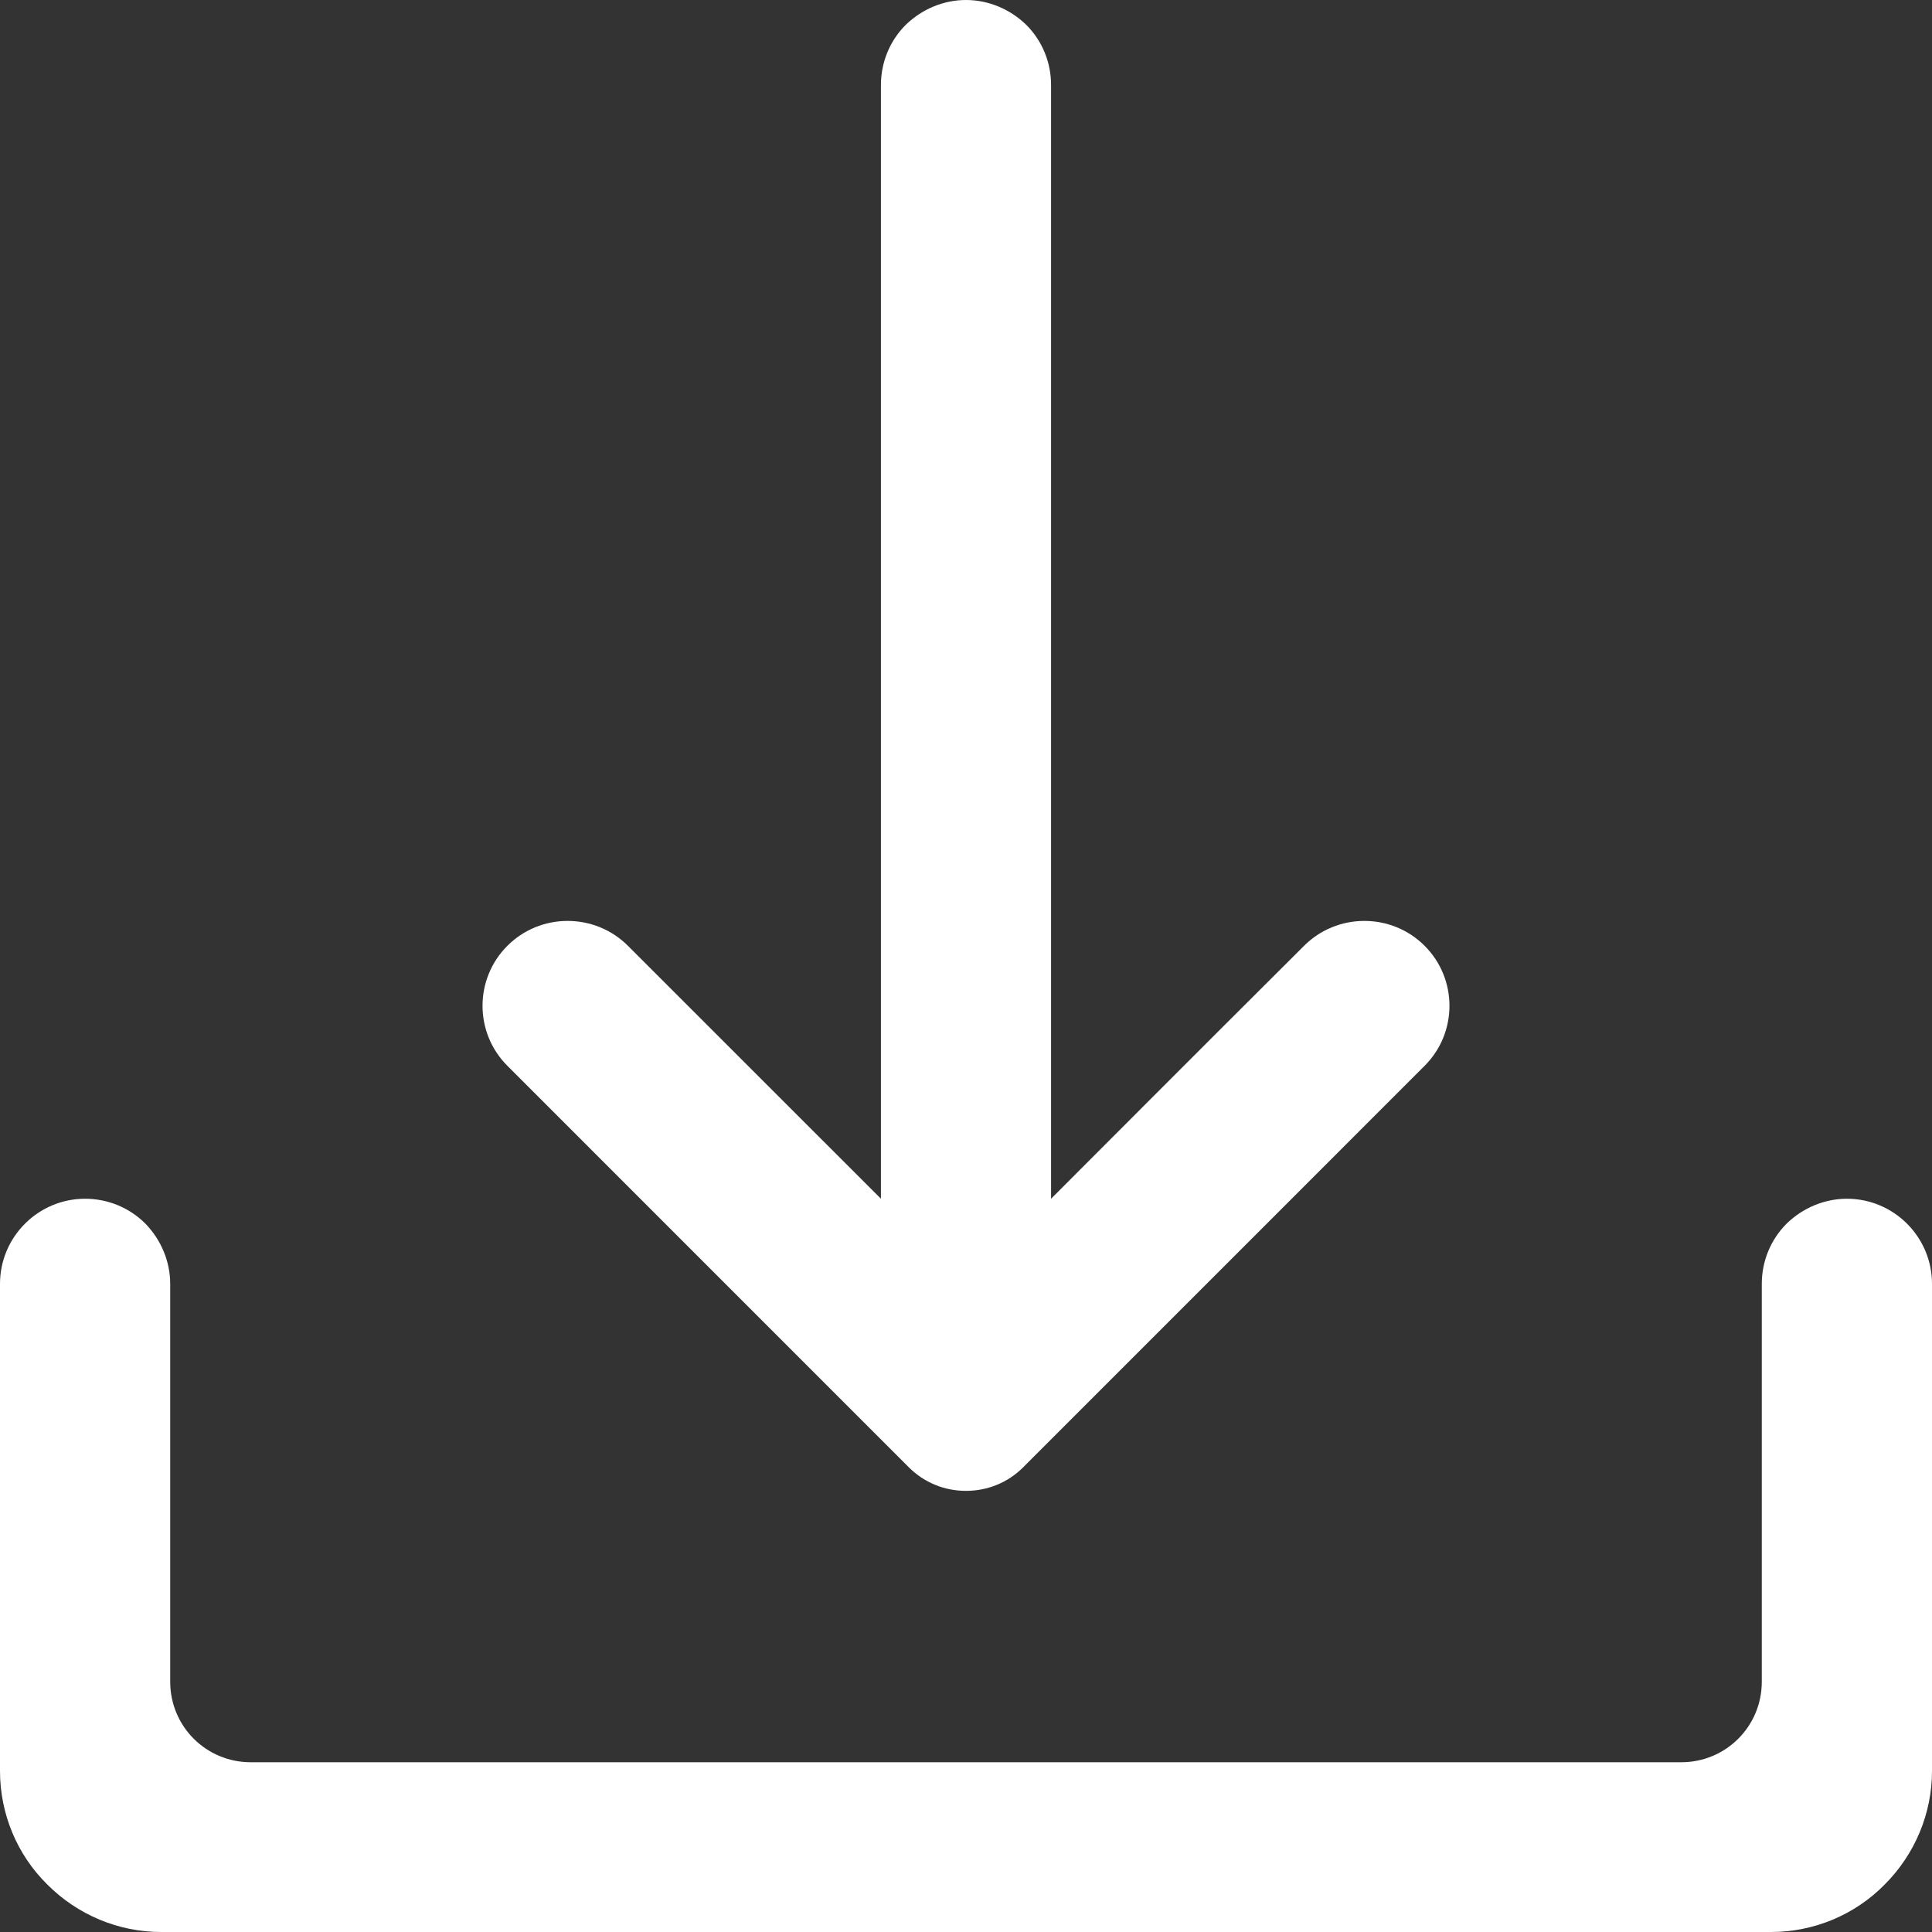 <svg xmlns="http://www.w3.org/2000/svg" xmlns:xlink="http://www.w3.org/1999/xlink" width="200" zoomAndPan="magnify" viewBox="0 0 150 150" height="200" preserveAspectRatio="xMidYMid meet" version="1.0"><rect x="0" y="0" width="150" height="150" fill="#333333" stroke="none"/><path fill="#ffffff" d="M 81.605 93.07 L 81.605 6.605 C 81.605 4.855 80.93 3.18 79.68 1.93 C 78.43 0.715 76.75 0 75 0 C 73.25 0 71.57 0.715 70.32 1.93 C 69.07 3.18 68.395 4.855 68.395 6.605 L 68.395 93.07 C 68.395 93.07 55.785 80.465 48.75 73.43 C 47.5 72.18 45.82 71.5 44.07 71.5 C 42.32 71.5 40.645 72.18 39.395 73.43 C 36.82 76 36.82 80.18 39.395 82.75 L 70.57 113.93 C 71.75 115.105 73.32 115.75 75 115.75 C 76.68 115.75 78.25 115.105 79.43 113.93 L 110.605 82.75 C 113.18 80.18 113.18 76 110.605 73.43 C 109.355 72.18 107.68 71.5 105.93 71.5 C 104.18 71.5 102.5 72.18 101.25 73.43 C 94.18 80.465 81.605 93.07 81.605 93.07 Z M 81.605 93.07 " fill-opacity="1" fill-rule="evenodd"/><path fill="#ffffff" d="M 0 137.5 C 0 140.82 1.32 144 3.68 146.32 C 6.035 148.68 9.215 150 12.5 150 L 137.5 150 C 140.82 150 144 148.68 146.32 146.32 C 148.68 143.965 150 140.785 150 137.5 L 150 99.68 C 150 96.035 147.035 93.07 143.395 93.07 C 141.645 93.07 139.965 93.785 138.715 95 C 137.465 96.25 136.785 97.93 136.785 99.68 L 136.785 130.57 C 136.785 134.035 134 136.82 130.535 136.82 L 19.465 136.82 C 16 136.82 13.215 134.035 13.215 130.57 L 13.215 99.68 C 13.215 97.93 12.5 96.25 11.285 95 C 10.035 93.75 8.355 93.07 6.605 93.07 C 2.965 93.07 0 96.035 0 99.68 Z M 0 137.5 " fill-opacity="1" fill-rule="evenodd"/></svg>